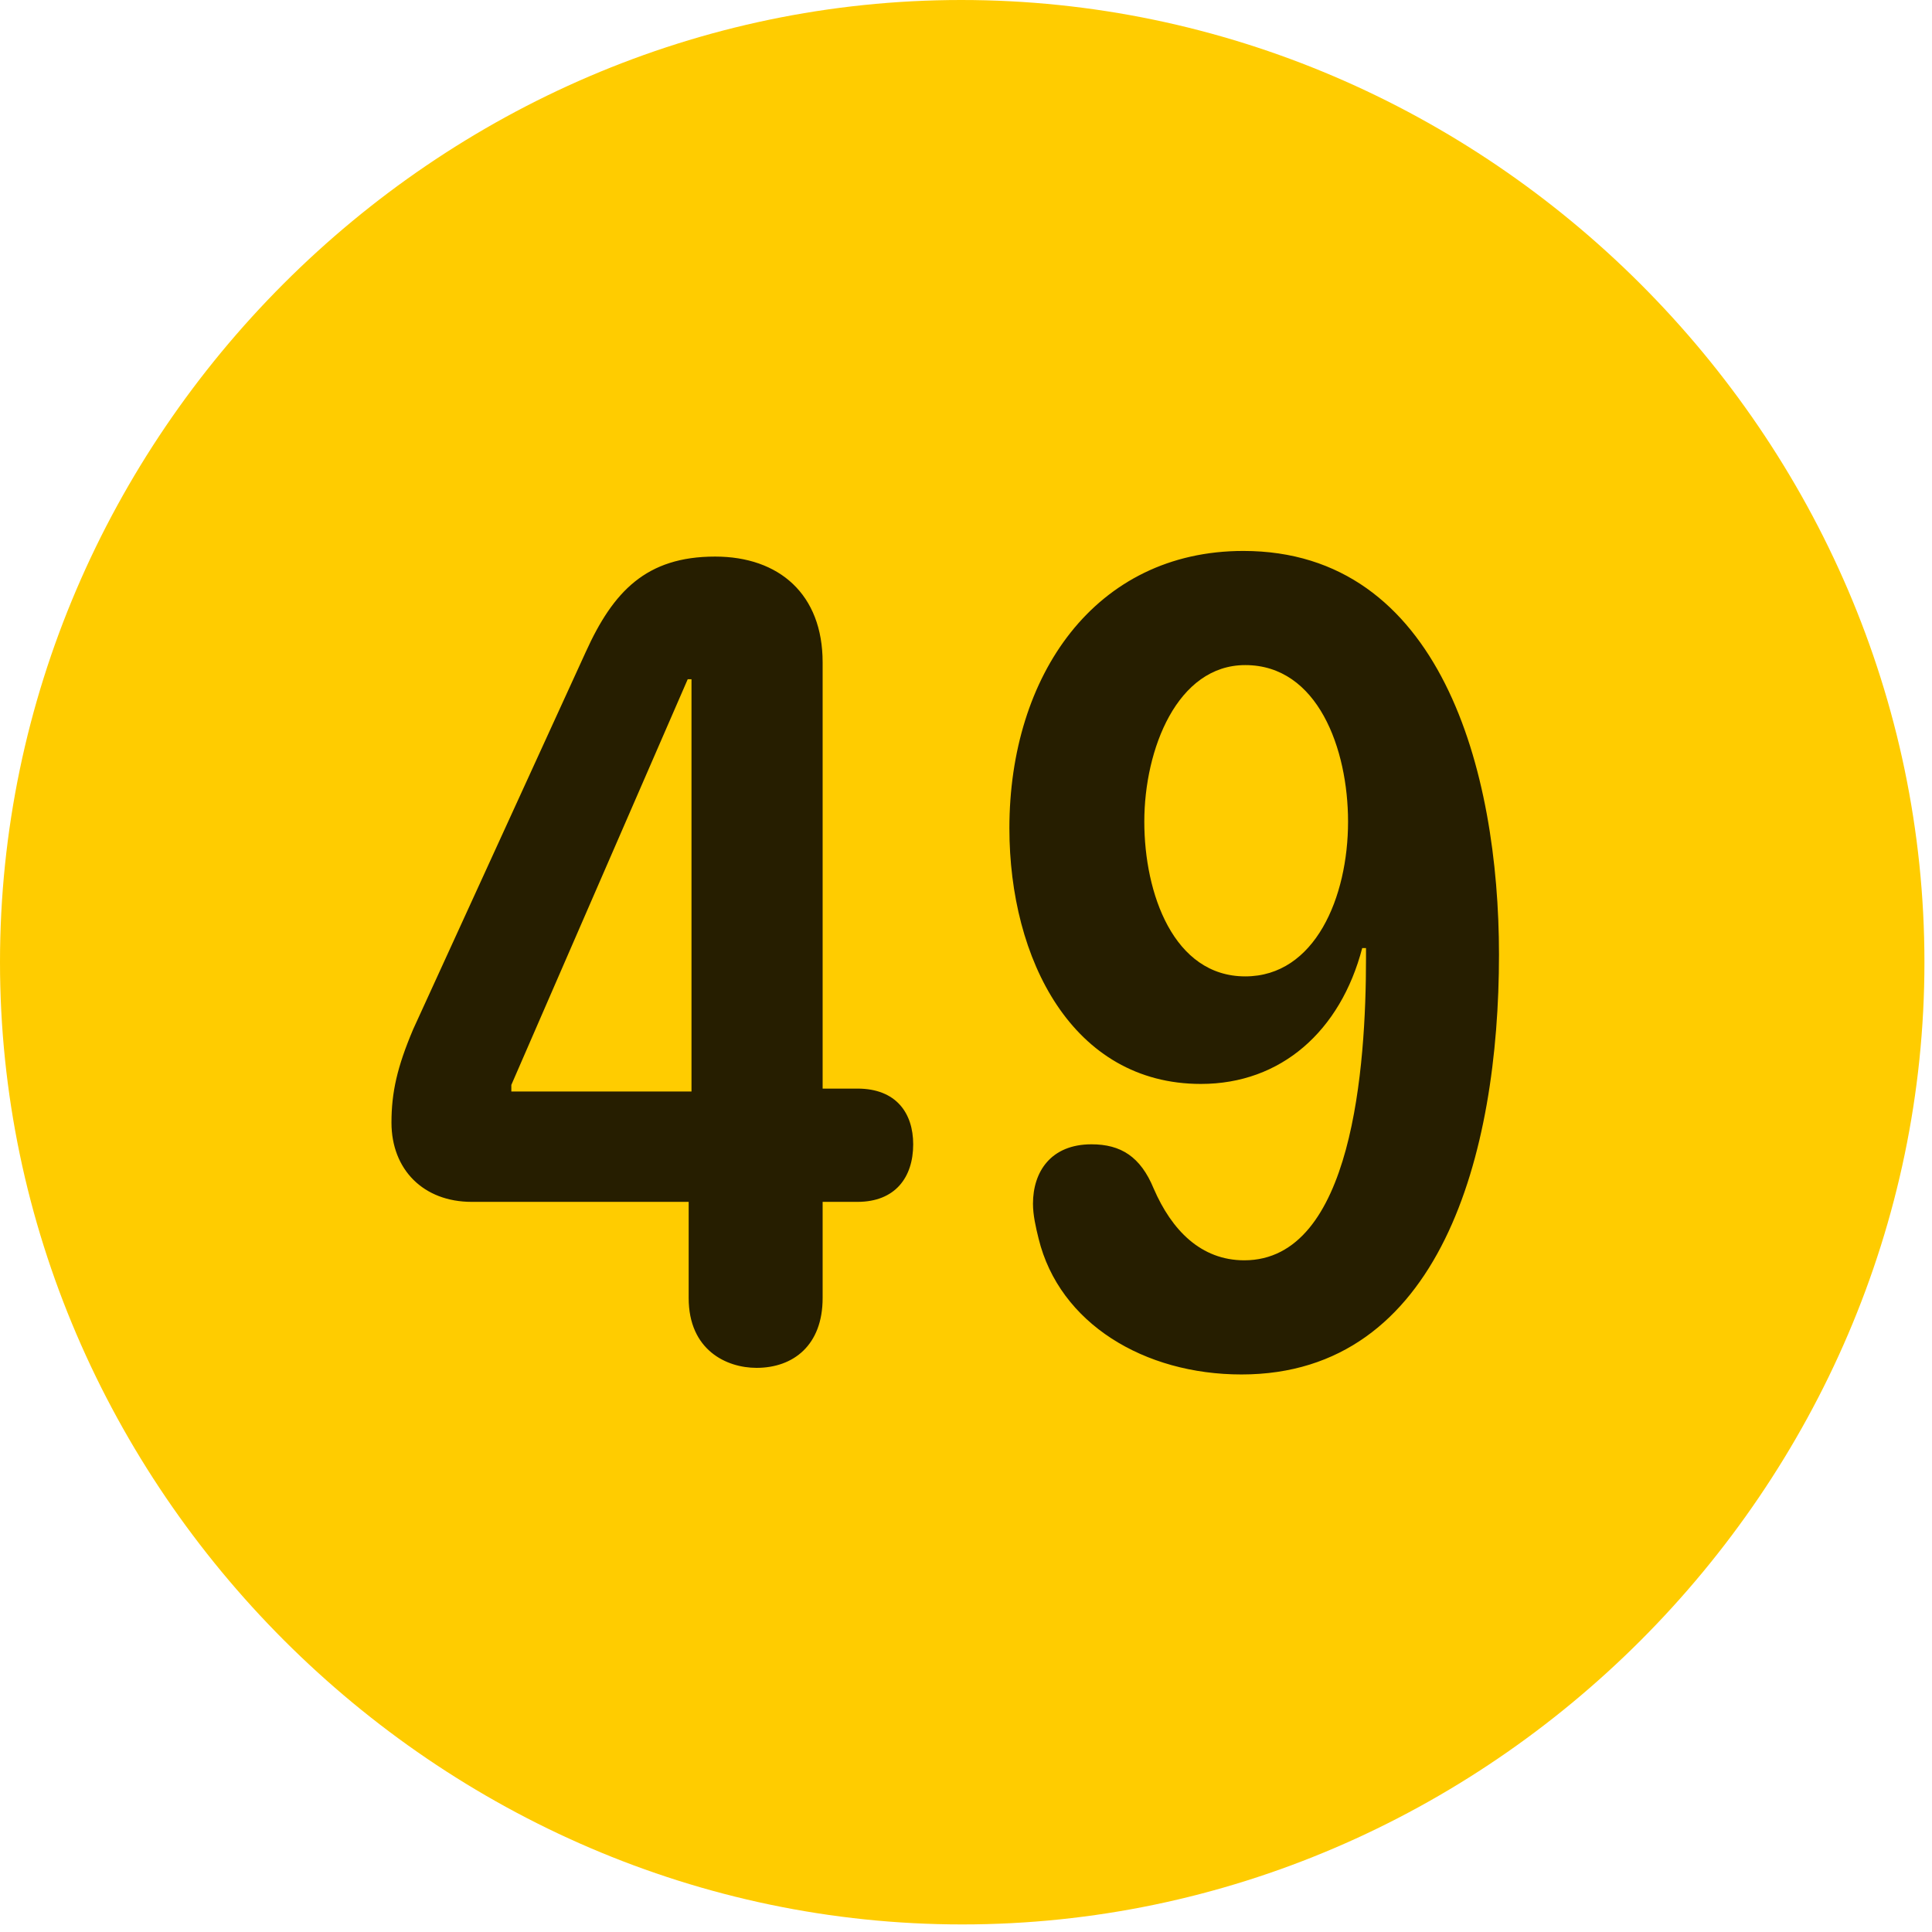 <svg width="24" height="24" viewBox="0 0 24 24" fill="none" xmlns="http://www.w3.org/2000/svg">
<path d="M11.953 23.906C18.492 23.906 23.906 18.48 23.906 11.953C23.906 5.414 18.48 0 11.941 0C5.414 0 0 5.414 0 11.953C0 18.48 5.426 23.906 11.953 23.906Z" fill="#FFCC00"/>
<path d="M9.398 16.992C9.023 16.992 8.555 16.77 8.555 16.125V14.93H5.859C5.262 14.93 4.863 14.531 4.863 13.945C4.863 13.57 4.934 13.254 5.133 12.785L7.277 8.098C7.617 7.348 8.027 6.914 8.883 6.914C9.68 6.914 10.219 7.383 10.219 8.227V13.523H10.652C11.133 13.523 11.344 13.828 11.344 14.215C11.344 14.625 11.121 14.93 10.652 14.93H10.219V16.125C10.219 16.711 9.855 16.992 9.398 16.992ZM8.59 13.559V8.438H8.543L6.352 13.477V13.559H8.59ZM14.918 13.465C13.324 13.465 12.539 11.918 12.539 10.289C12.539 8.391 13.605 6.844 15.445 6.844C17.895 6.844 18.621 9.574 18.621 11.859C18.621 14.332 17.895 17.074 15.422 17.074C14.215 17.074 13.16 16.441 12.902 15.387C12.867 15.246 12.832 15.094 12.832 14.953C12.832 14.555 13.055 14.215 13.559 14.215C13.922 14.215 14.168 14.367 14.332 14.766C14.555 15.281 14.918 15.656 15.457 15.656C16.805 15.656 16.969 13.242 16.969 11.906C16.969 11.871 16.969 11.824 16.969 11.777H16.922C16.652 12.809 15.914 13.465 14.918 13.465ZM15.469 12.129C16.336 12.129 16.746 11.145 16.746 10.207C16.746 9.305 16.371 8.262 15.469 8.262C14.625 8.262 14.215 9.305 14.215 10.207C14.215 11.098 14.578 12.129 15.469 12.129Z" fill="black" fill-opacity="0.85"/>
</svg>

